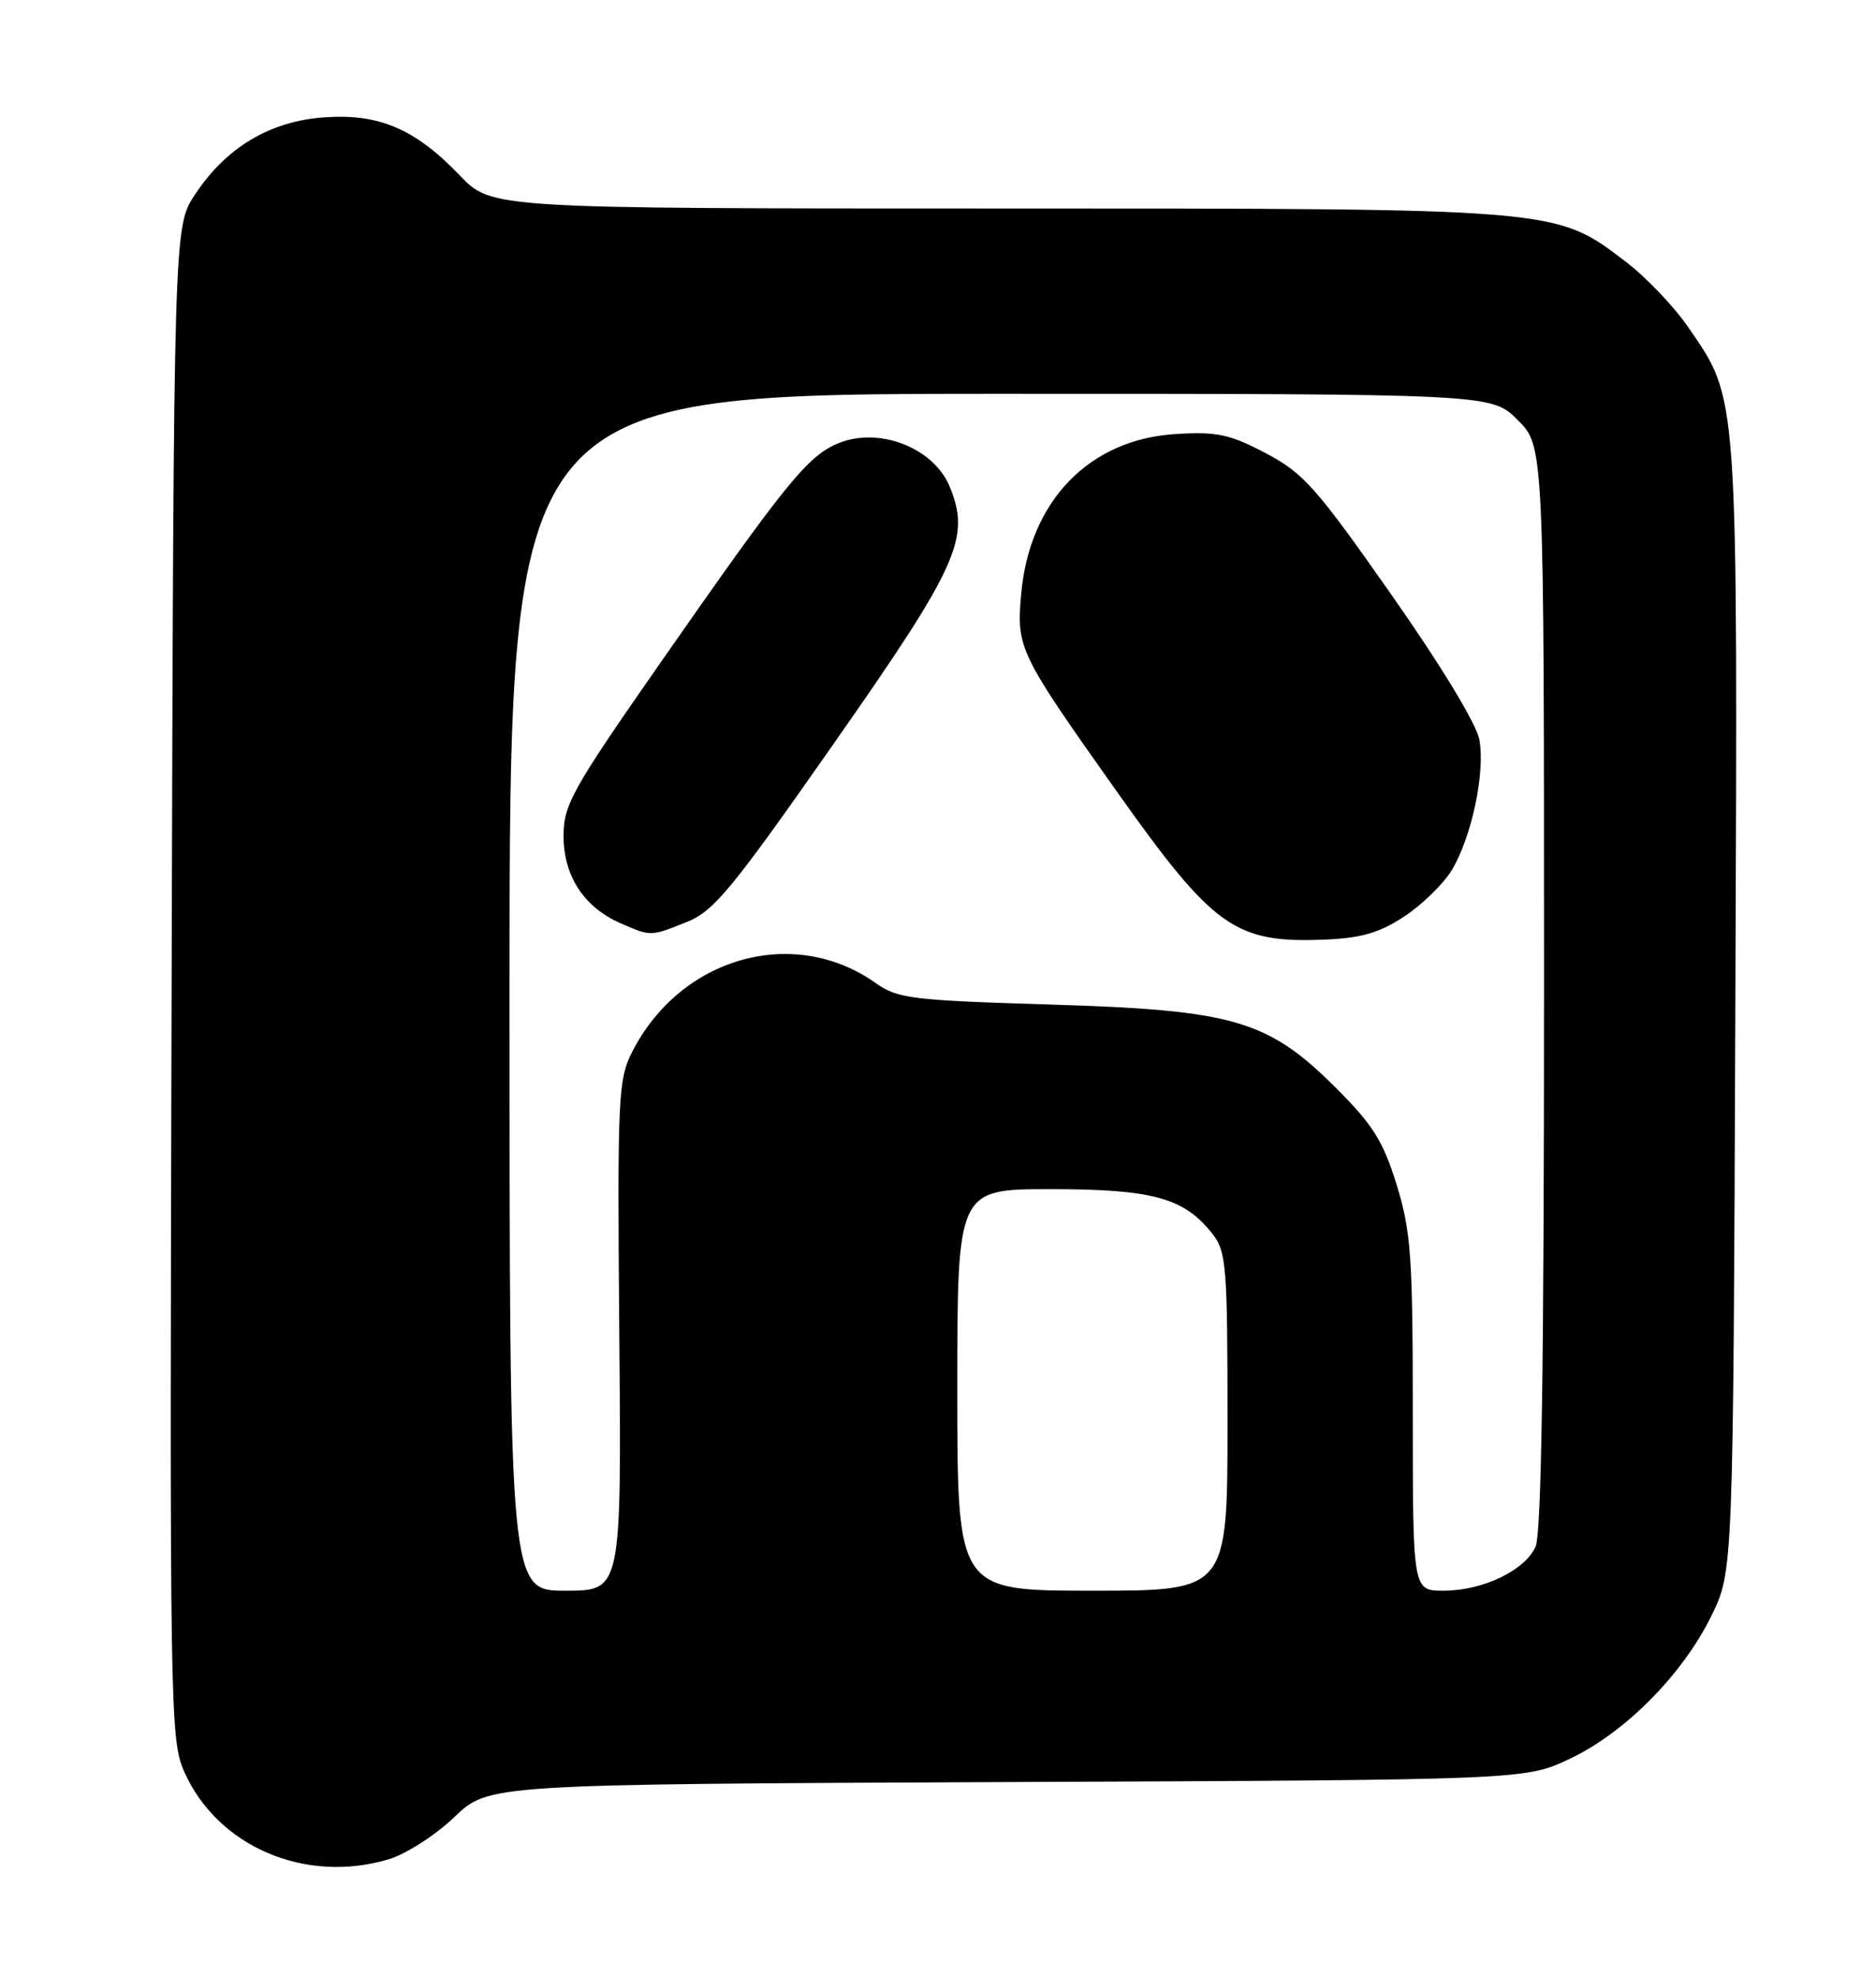<?xml version="1.0" encoding="UTF-8" standalone="no"?>
<!DOCTYPE svg PUBLIC "-//W3C//DTD SVG 1.1//EN" "http://www.w3.org/Graphics/SVG/1.1/DTD/svg11.dtd" >
<svg xmlns="http://www.w3.org/2000/svg" xmlns:xlink="http://www.w3.org/1999/xlink" version="1.1" viewBox="0 0 243 256">
 <g >
 <path fill="currentColor"
d=" M 50.35 240.78 C 52.60 240.10 56.42 237.65 58.86 235.31 C 63.29 231.07 63.29 231.07 130.39 230.78 C 197.50 230.50 197.50 230.50 203.27 227.80 C 210.42 224.45 217.93 216.89 221.67 209.27 C 224.50 203.50 224.50 203.50 224.78 130.59 C 225.08 49.91 225.22 51.91 218.67 42.37 C 216.84 39.69 213.17 35.85 210.52 33.84 C 201.46 26.95 202.01 27.00 129.01 27.00 C 63.66 27.00 63.66 27.00 59.56 22.72 C 53.77 16.68 49.09 14.68 41.96 15.20 C 34.96 15.70 29.29 19.09 25.26 25.19 C 22.50 29.35 22.50 29.35 22.23 127.24 C 21.97 221.61 22.03 225.28 23.86 229.43 C 28.16 239.14 39.54 244.01 50.35 240.78 Z  M 66.00 128.50 C 66.00 51.00 66.00 51.00 129.60 51.00 C 193.20 51.00 193.20 51.00 196.60 54.40 C 200.00 57.80 200.00 57.80 200.00 127.85 C 200.00 176.56 199.67 198.64 198.90 200.31 C 197.50 203.40 192.04 206.00 186.97 206.00 C 183.00 206.00 183.00 206.00 183.00 183.11 C 183.00 162.69 182.77 159.48 180.91 153.43 C 179.18 147.83 177.83 145.67 173.15 140.99 C 164.25 132.09 159.90 130.81 136.00 130.09 C 118.19 129.55 116.24 129.31 113.49 127.35 C 102.88 119.78 88.18 123.90 81.90 136.19 C 80.06 139.80 79.96 141.95 80.22 173.01 C 80.50 206.00 80.50 206.00 73.25 206.00 C 66.00 206.00 66.00 206.00 66.00 128.50 Z  M 181.92 118.67 C 184.21 117.16 186.95 114.48 188.02 112.73 C 190.63 108.44 192.41 100.02 191.62 95.77 C 191.23 93.71 186.60 86.09 180.17 76.93 C 170.48 63.11 168.83 61.25 163.94 58.68 C 159.27 56.23 157.62 55.88 152.27 56.21 C 141.08 56.90 133.37 64.87 132.28 76.86 C 131.64 83.93 131.93 84.54 144.61 102.43 C 157.21 120.20 159.97 122.16 171.63 121.68 C 176.37 121.48 178.71 120.79 181.92 118.67 Z  M 88.96 119.40 C 92.48 117.99 94.77 115.21 108.01 96.28 C 124.17 73.20 125.76 69.66 123.00 62.99 C 120.91 57.96 113.81 55.22 108.55 57.42 C 104.61 59.06 101.77 62.56 85.66 85.66 C 74.06 102.30 73.00 104.20 73.00 108.28 C 73.00 113.46 75.66 117.51 80.42 119.58 C 84.35 121.29 84.23 121.29 88.96 119.40 Z  M 124.00 180.00 C 124.00 154.00 124.00 154.00 136.10 154.00 C 149.30 154.00 153.38 155.12 157.03 159.76 C 158.85 162.08 159.00 163.88 159.00 184.13 C 159.00 206.00 159.00 206.00 141.50 206.00 C 124.00 206.00 124.00 206.00 124.00 180.00 Z "/>
</g>
</svg>